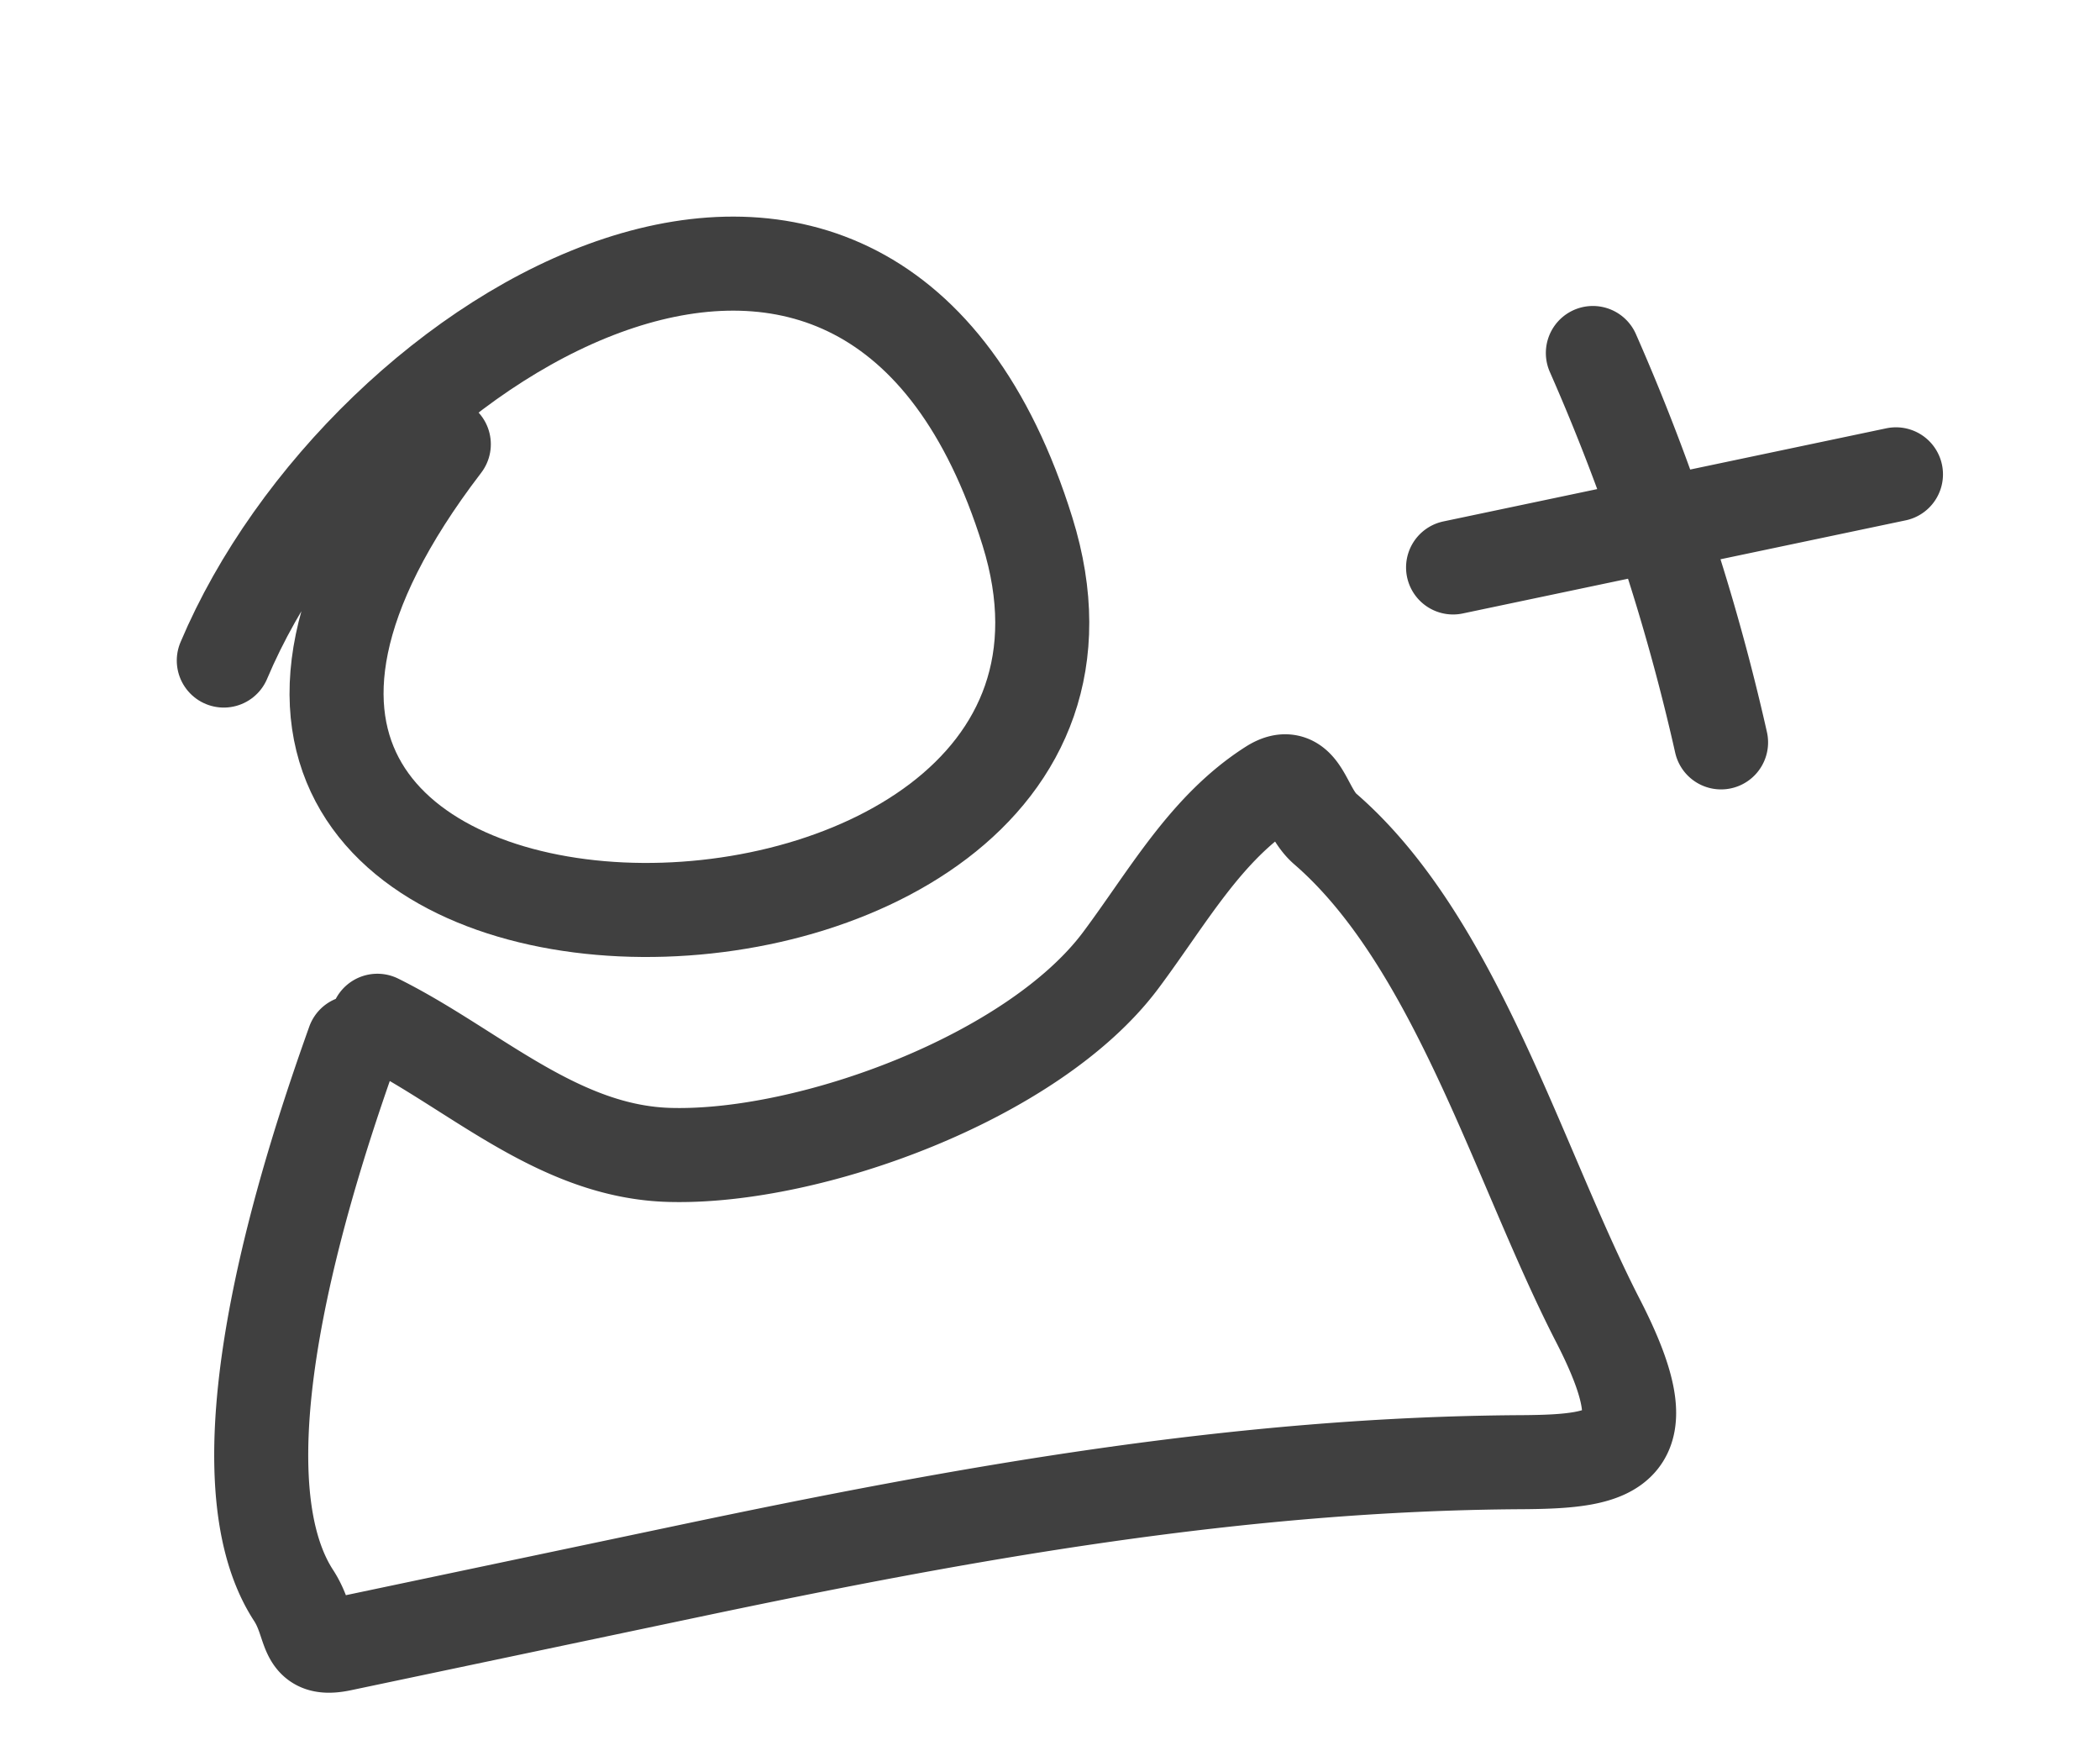 <svg viewBox="0 0 67 56" fill="none" xmlns="http://www.w3.org/2000/svg"><path d="M14.16 14.17C-.69 33.56 37.91 33.42 32.78 16.95c-5-16.07-21.19-6.42-25.64 4.12" stroke="#404040" stroke-width="3" stroke-linecap="round"/><path d="M11.28 33.25c-1.2 3.37-4.65 13.41-1.92 17.63.63.96.28 1.82 1.51 1.57l11.17-2.35c8.79-1.85 17.48-3.41 26.51-3.46 3-.02 4.58-.33 2.44-4.5-2.53-4.91-4.53-12.08-8.71-15.7-.7-.6-.73-2-1.74-1.35-2.08 1.33-3.28 3.53-4.79 5.55-2.78 3.71-9.88 6.31-14.35 6.2-3.6-.08-6.29-2.76-9.36-4.28M46.36 18.1l14.13-2.97M50.82 11.26a67.64 67.64 0 0 1 4.09 12.42" stroke="#404040" stroke-width="3" stroke-linecap="round"/></svg>